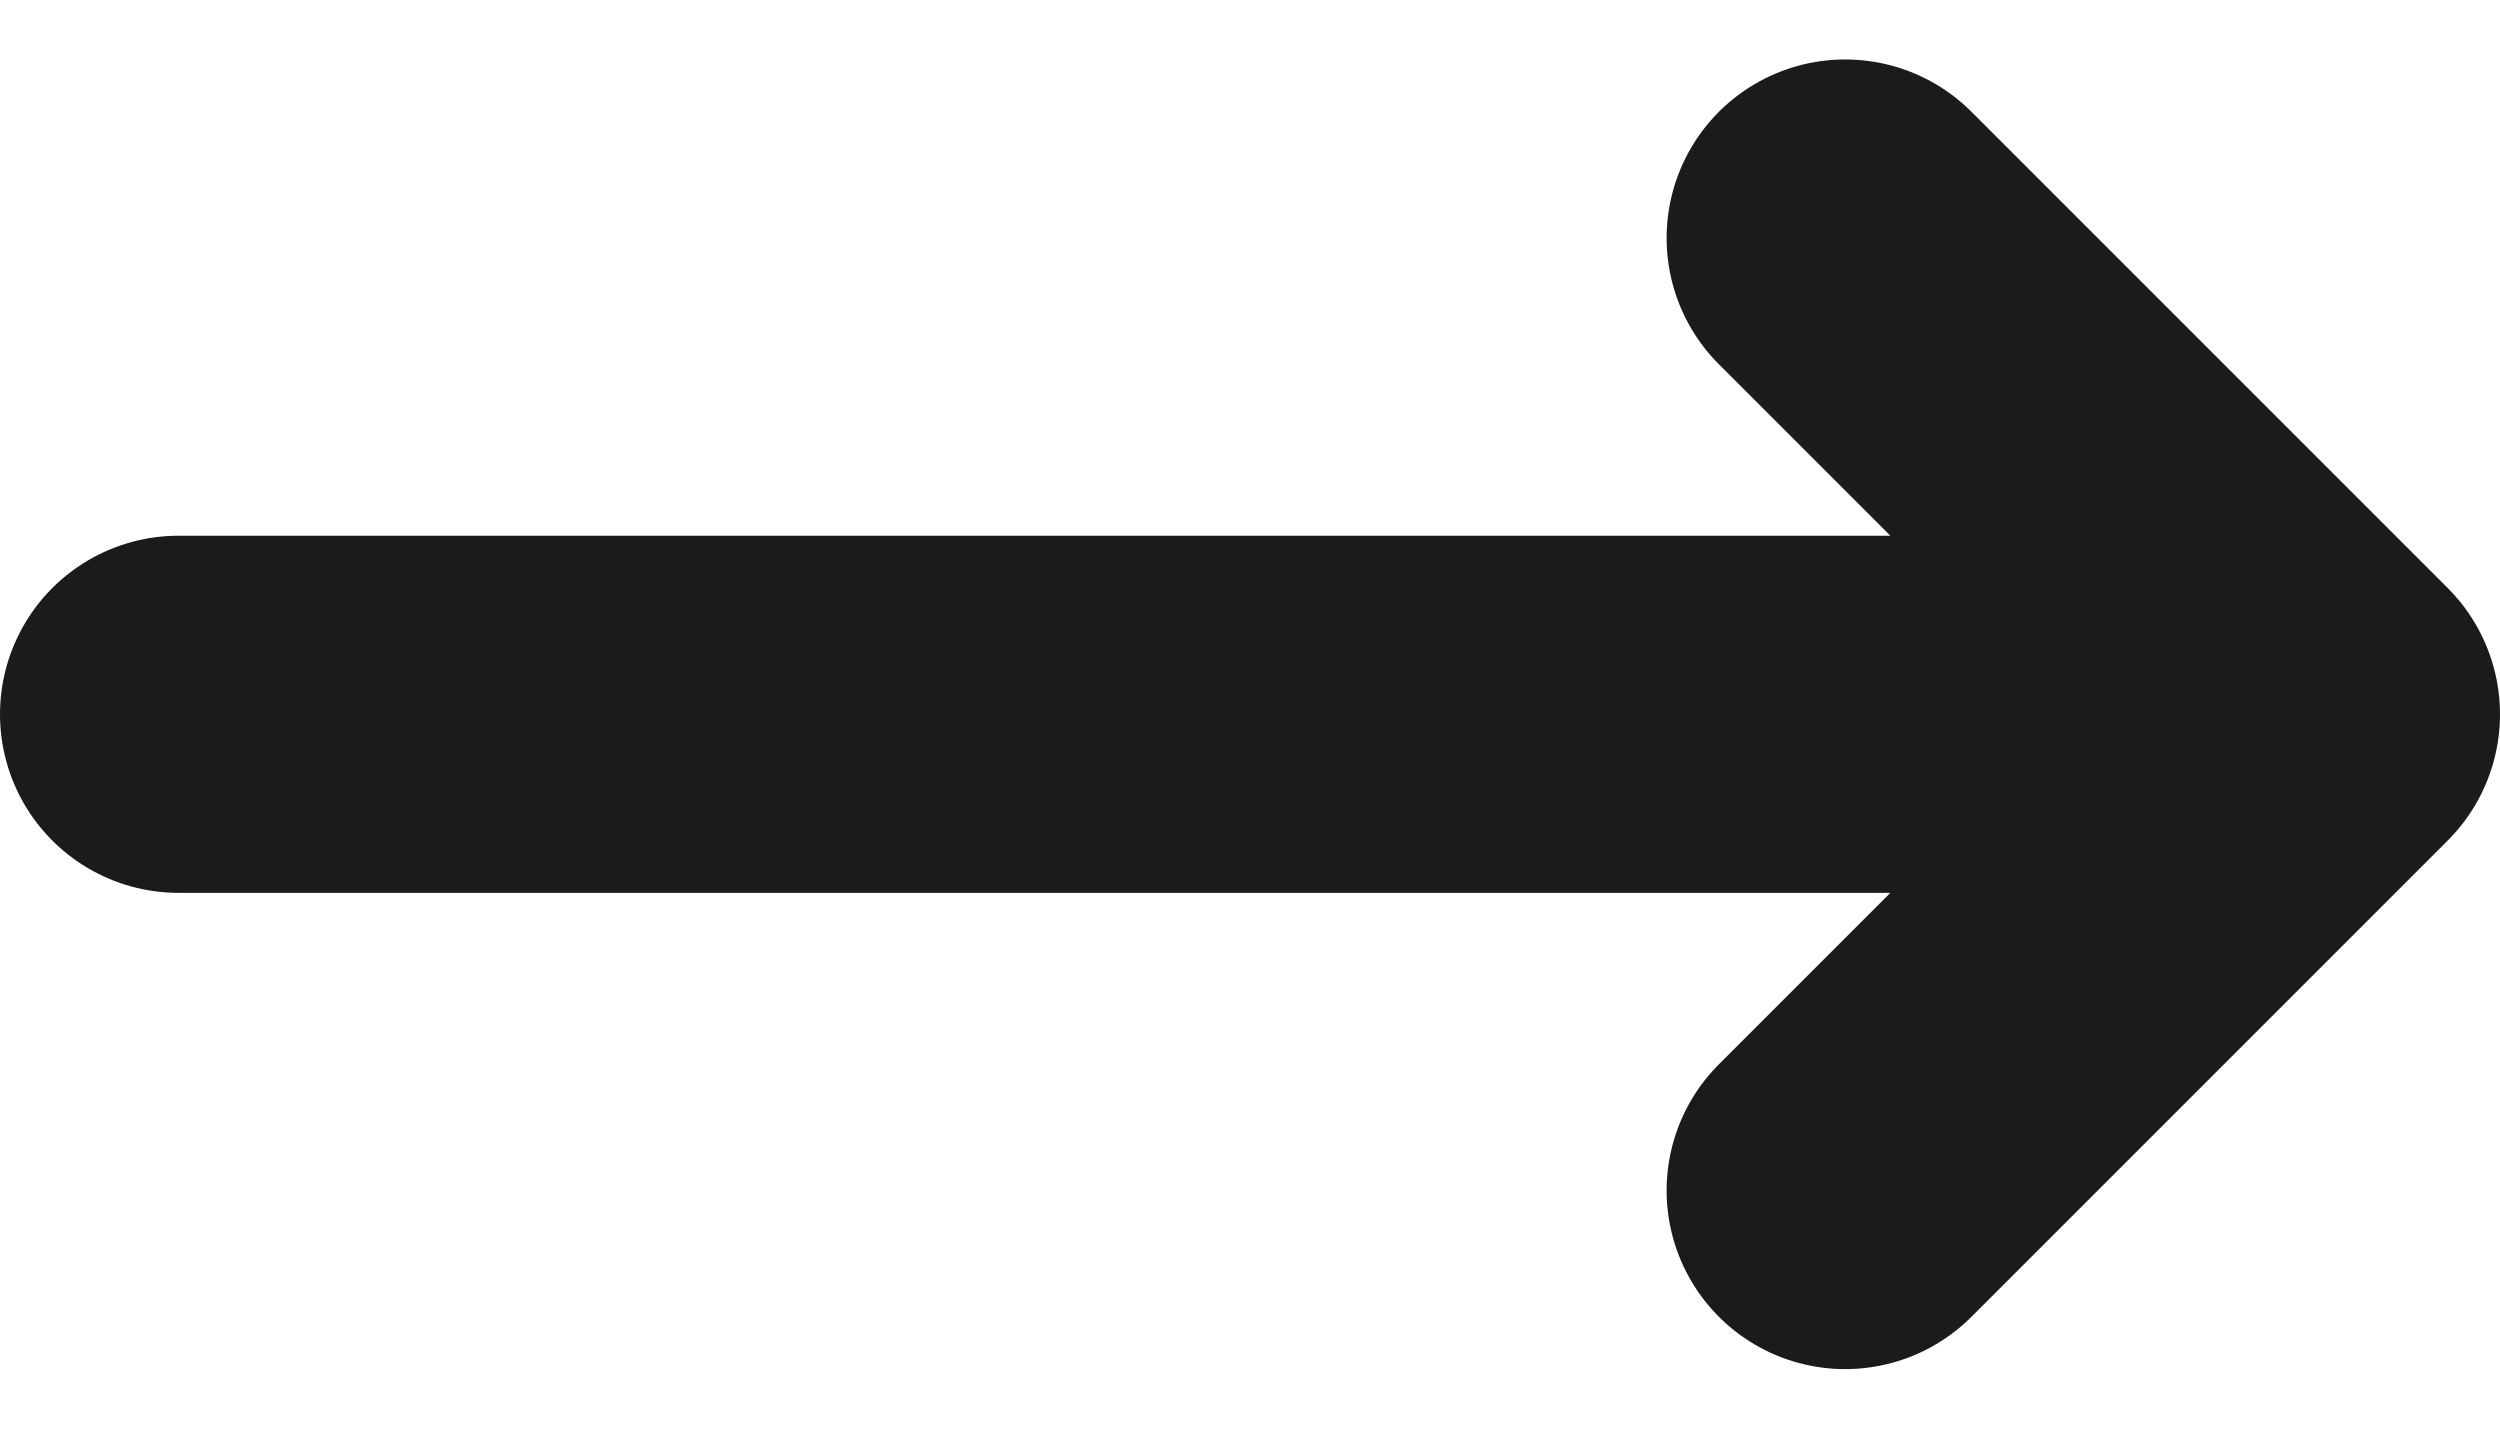 <svg width="14" height="8" viewBox="0 0 14 8" fill="none" xmlns="http://www.w3.org/2000/svg">
<path d="M10.333 1.333L13 4M13 4L10.333 6.667M13 4H1" stroke="#1B1B1B" stroke-width="2" stroke-linecap="round" stroke-linejoin="round"/>
</svg>
